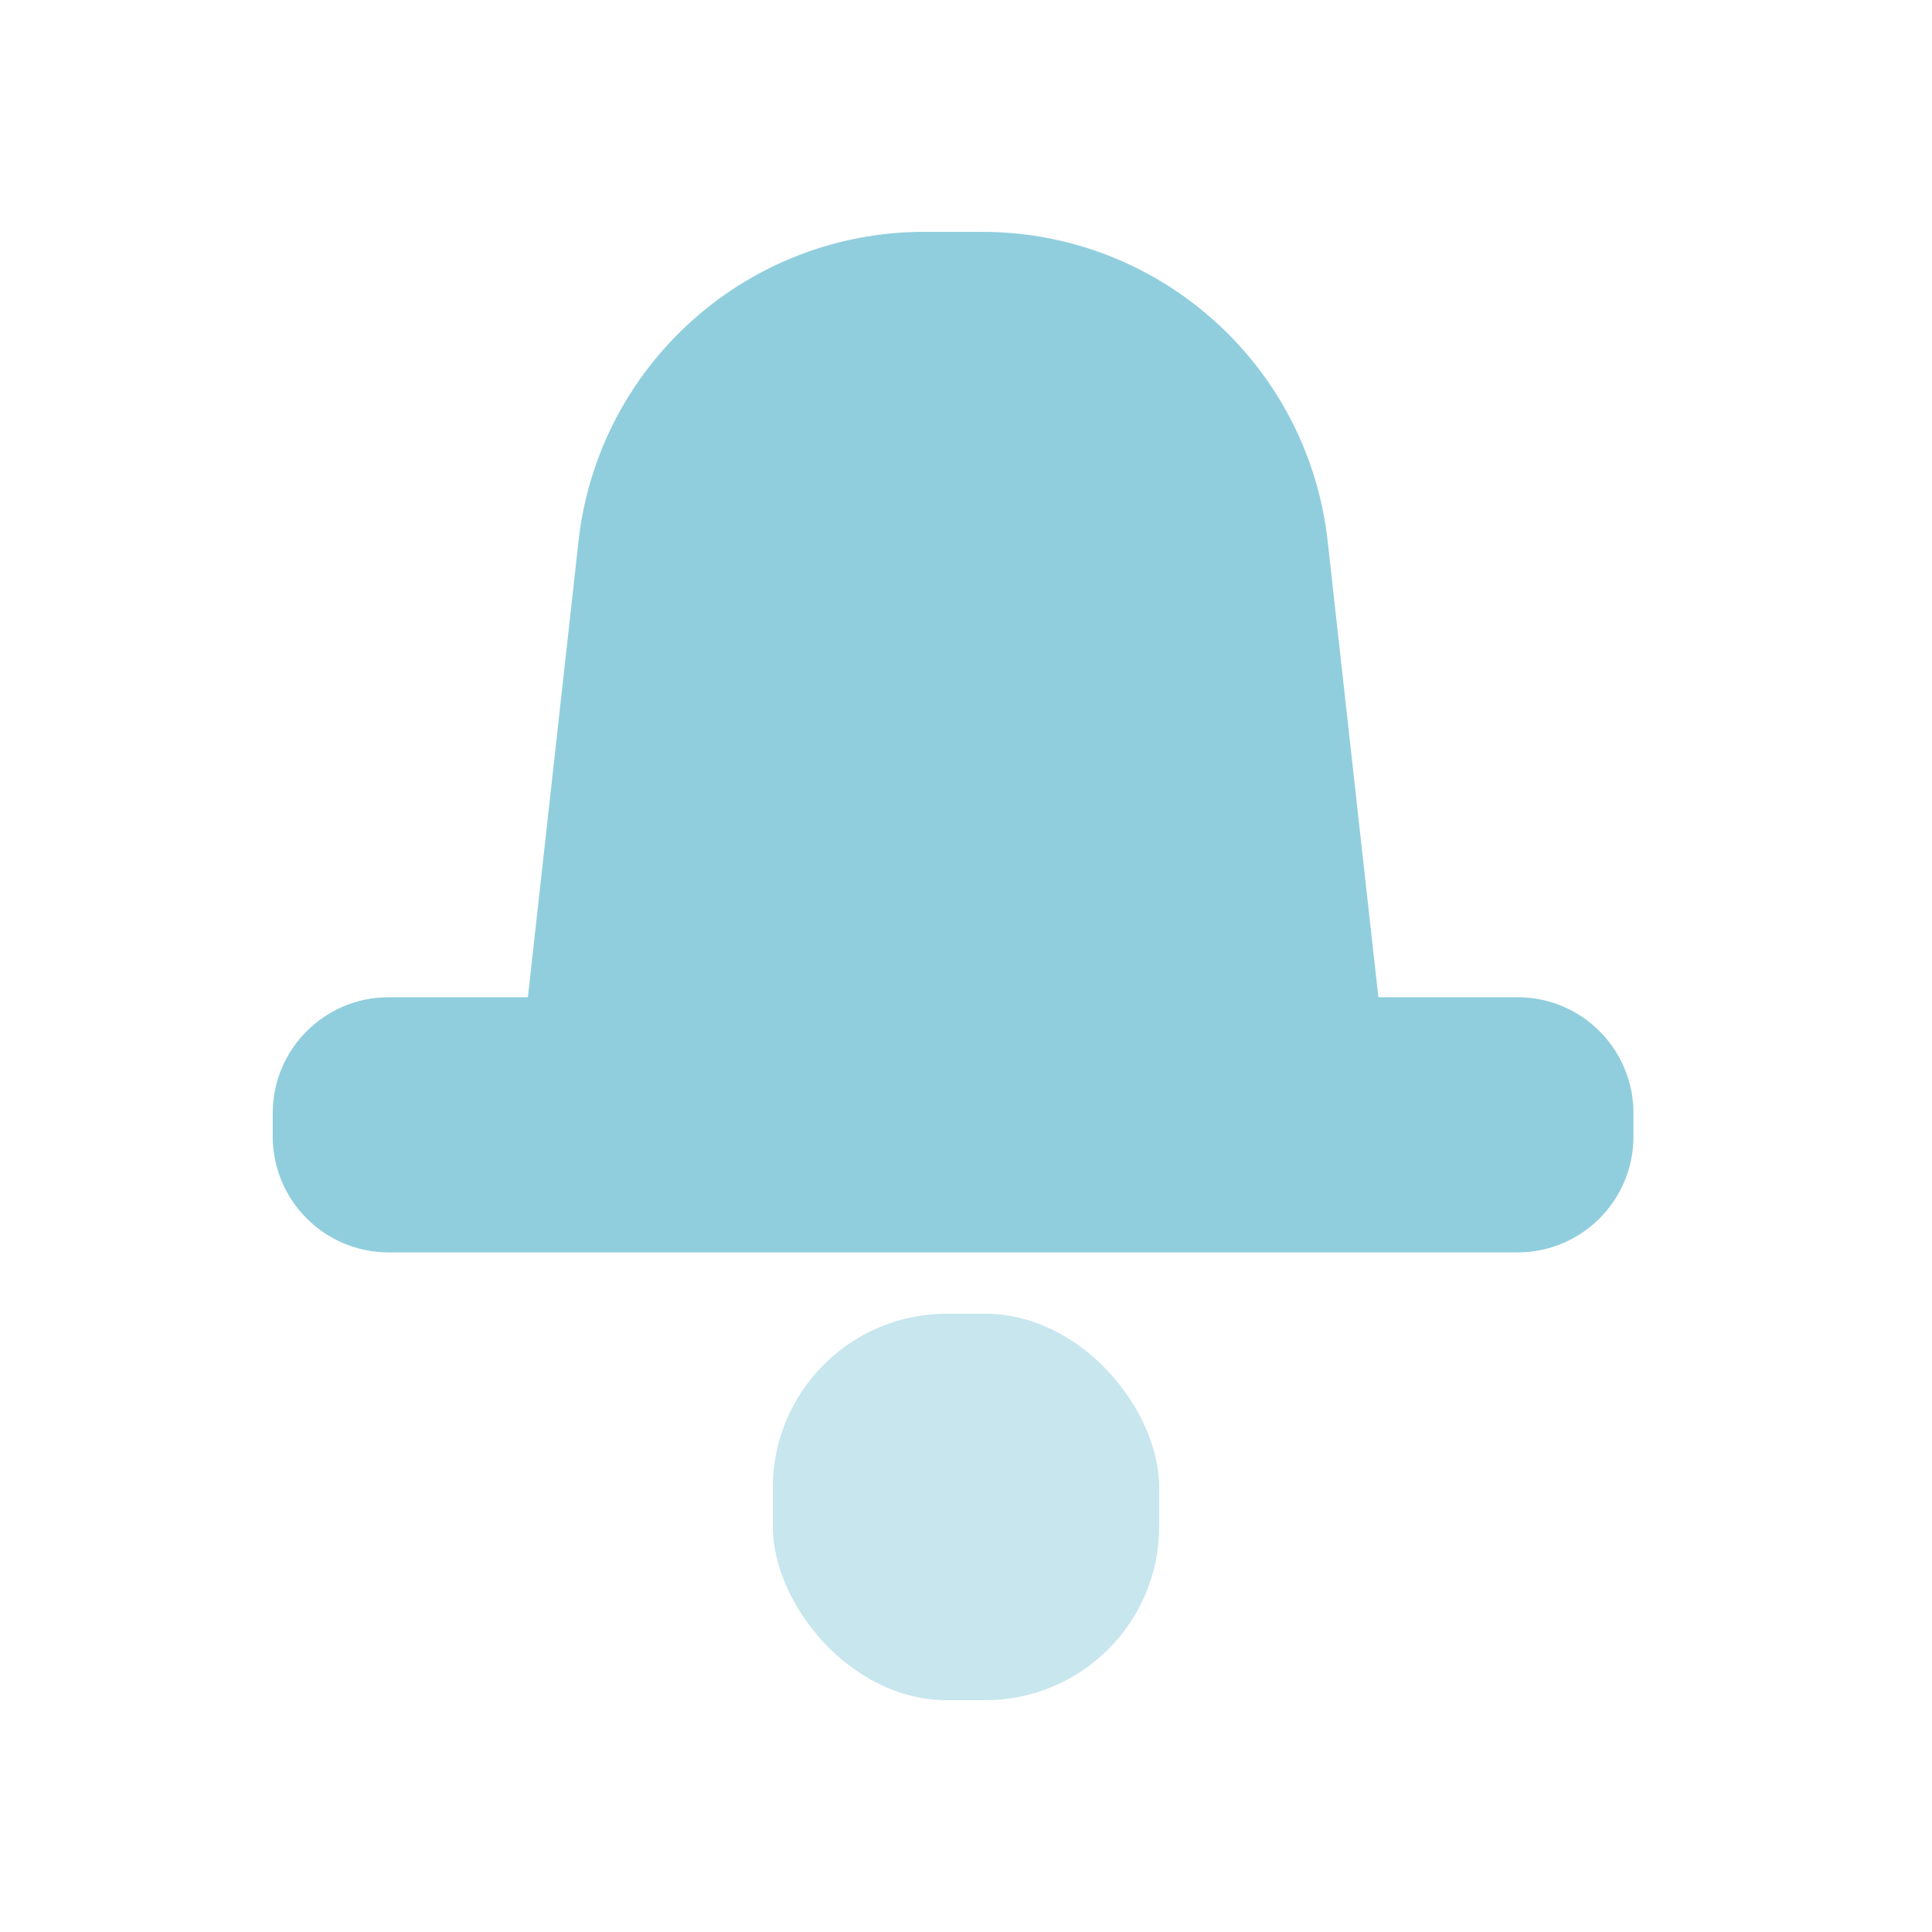 <svg width="25" height="25" viewBox="0 0 25 25" fill="none" xmlns="http://www.w3.org/2000/svg">
<path fill-rule="evenodd" clip-rule="evenodd" d="M11.959 3C9.666 3 7.74 4.724 7.486 7.003L6.831 12.904H5.029C4.201 12.904 3.529 13.576 3.529 14.404V14.706C3.529 15.534 4.201 16.206 5.029 16.206H19.637C20.466 16.206 21.137 15.534 21.137 14.706V14.404C21.137 13.576 20.466 12.904 19.637 12.904H17.836L17.18 7.003C16.927 4.724 15.001 3 12.707 3H11.959Z" fill="#90CEDE"/>
<rect opacity="0.5" x="10" y="17" width="5" height="5" rx="2.25" fill="#90CEDE"/>
</svg>
